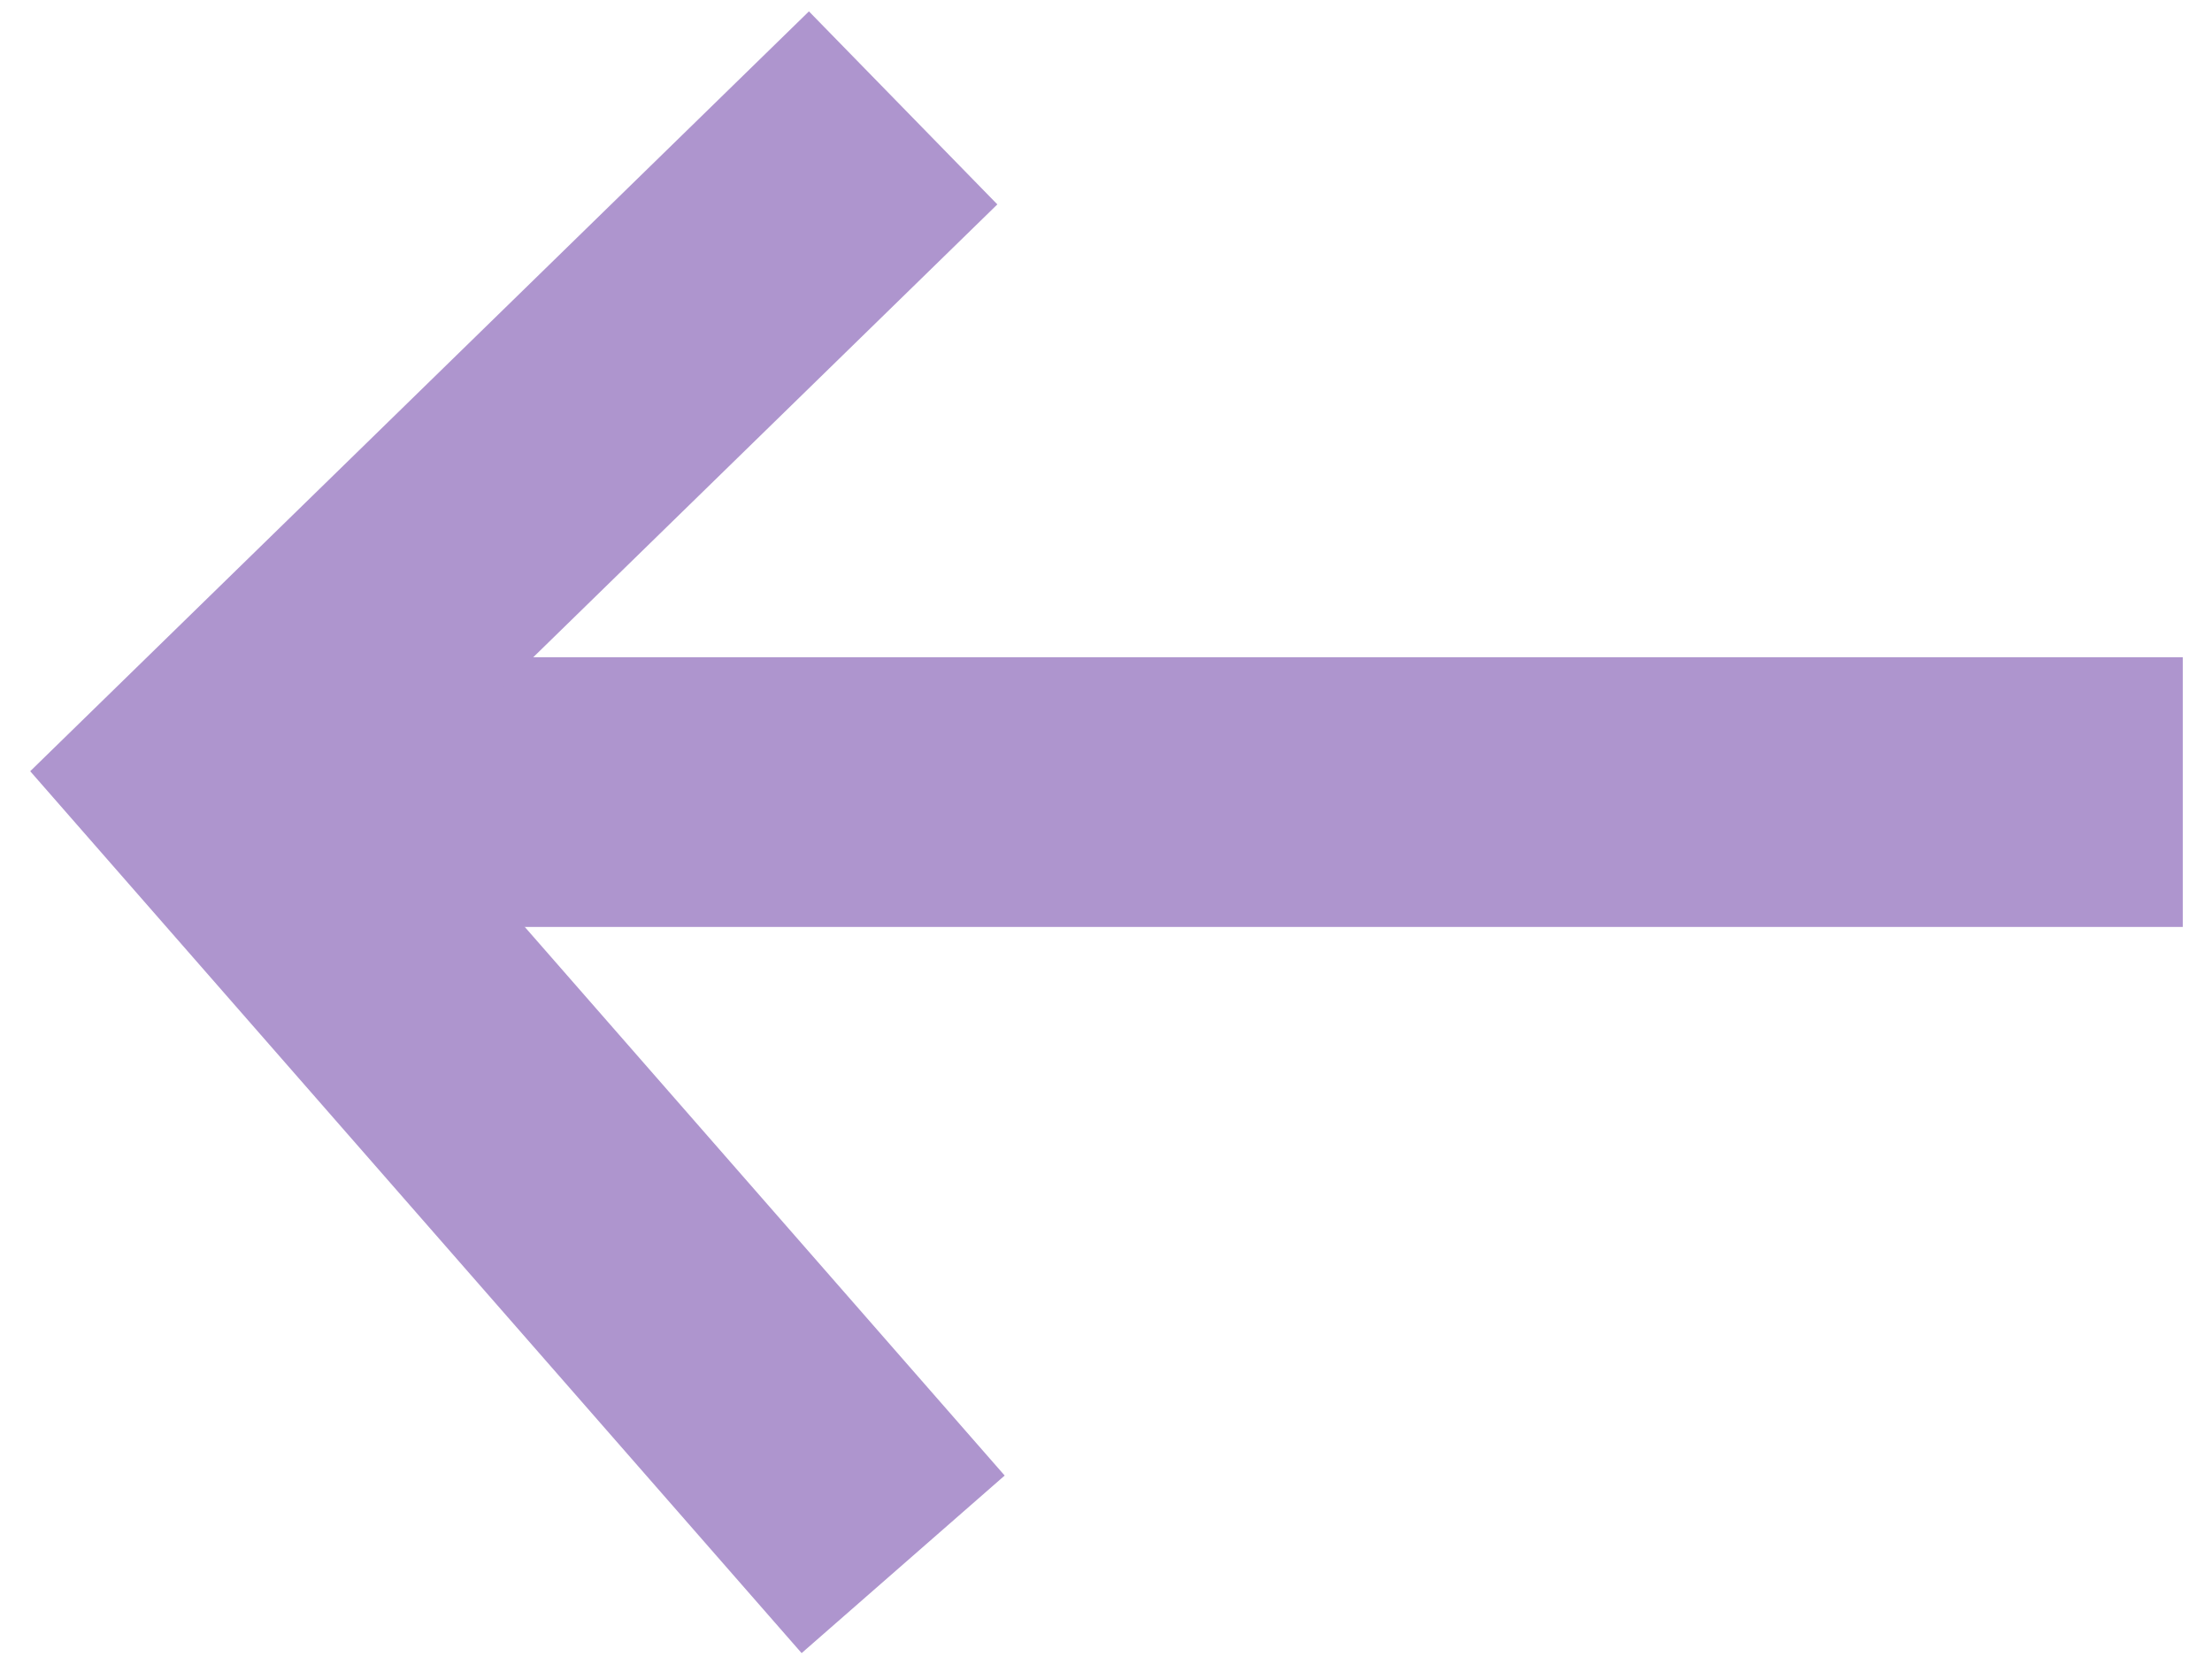 <svg width="41" height="31" viewBox="0 0 41 31" fill="none" xmlns="http://www.w3.org/2000/svg">
<g id="Back">
<path id="Vector 3" d="M4.678 14.684H40.458" stroke="#AE95CE" stroke-width="5"/>
<path id="Vector 4" d="M16.74 2L4 14.433L16.74 29" stroke="#AE95CE" stroke-width="5"/>
</g>
</svg>

